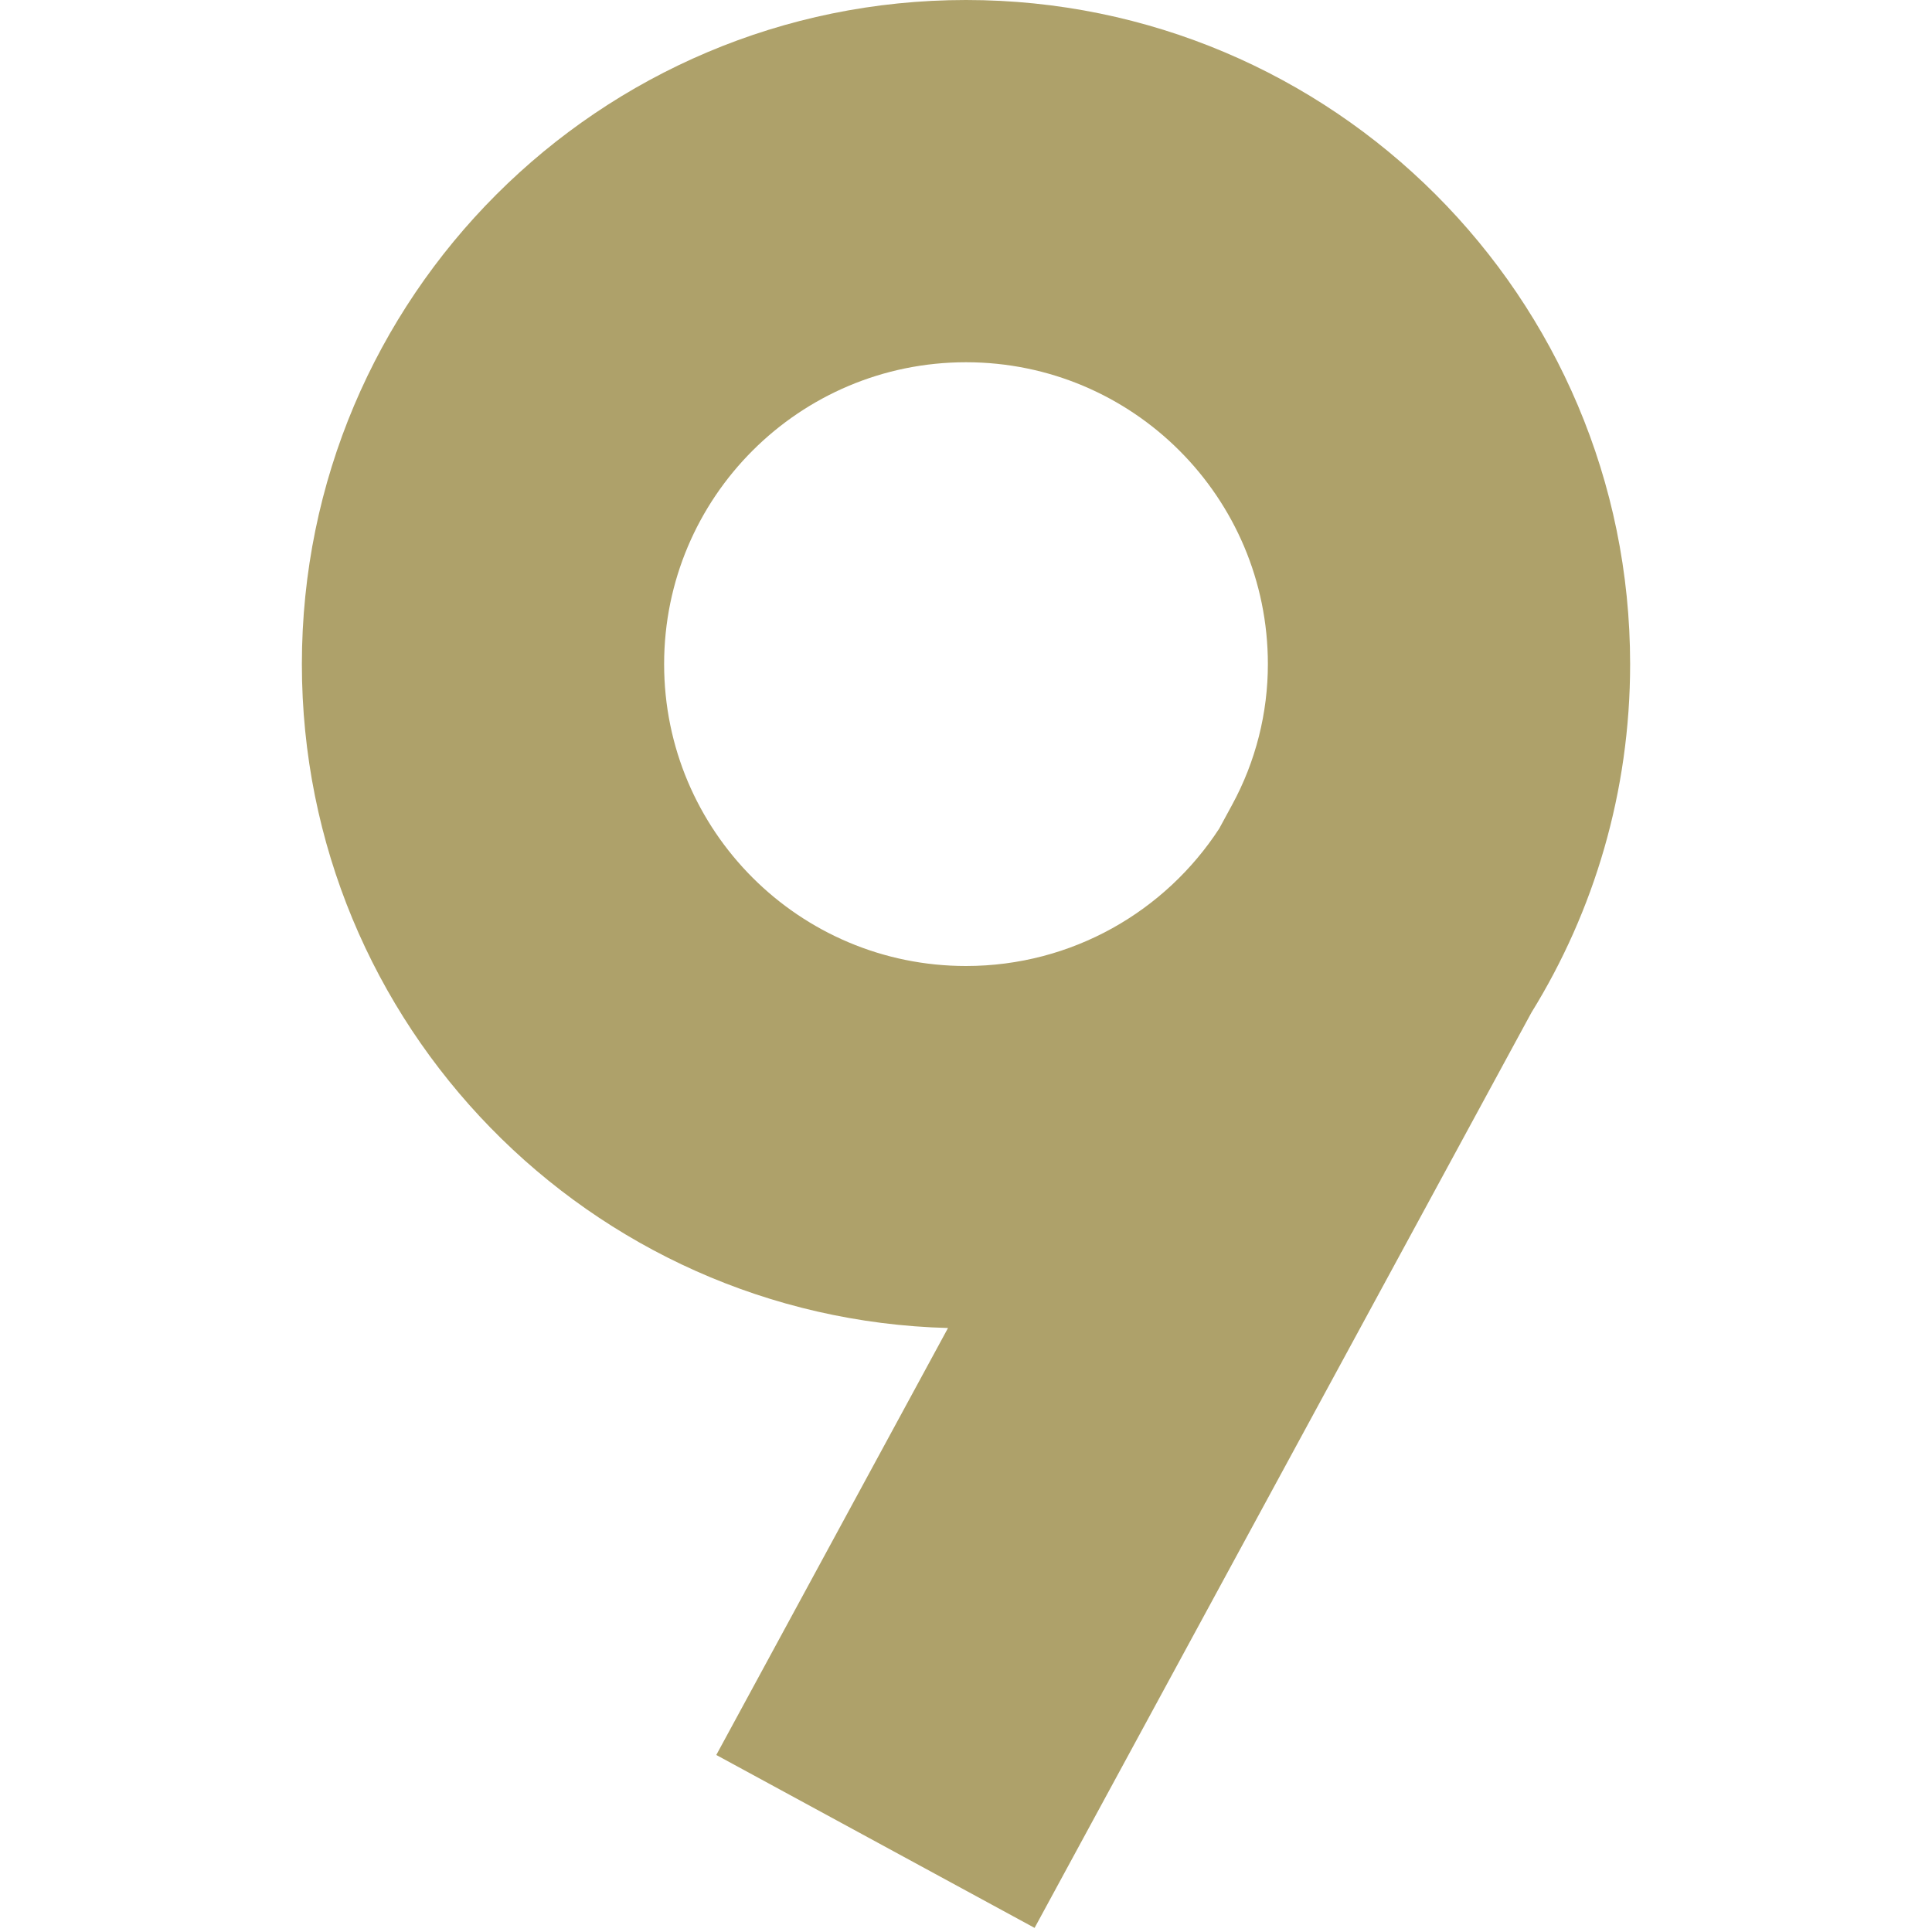 <?xml version="1.0" encoding="utf-8"?><!-- Uploaded to: SVG Repo, www.svgrepo.com, Generator: SVG Repo Mixer Tools -->
<svg width="800px" height="800px" viewBox="0 0 16 16" fill="aea16a" xmlns="http://www.w3.org/2000/svg">
<path fill-rule="evenodd" clip-rule="evenodd" d="M7.851 10.998C4.883 10.919 2.5 8.488 2.5 5.5C2.5 2.462 4.962 0 8 0C11.038 0 13.5 2.462 13.5 5.5C13.5 6.558 13.201 7.547 12.683 8.385L8.568 15.966L5.932 14.534L7.851 10.998ZM10.097 6.862C9.651 7.547 8.878 8 8 8C6.619 8 5.5 6.881 5.5 5.5C5.5 4.119 6.619 3 8 3C9.381 3 10.5 4.119 10.5 5.5C10.5 5.906 10.399 6.306 10.205 6.663L10.097 6.862Z" fill="#aea16a"/>
</svg>